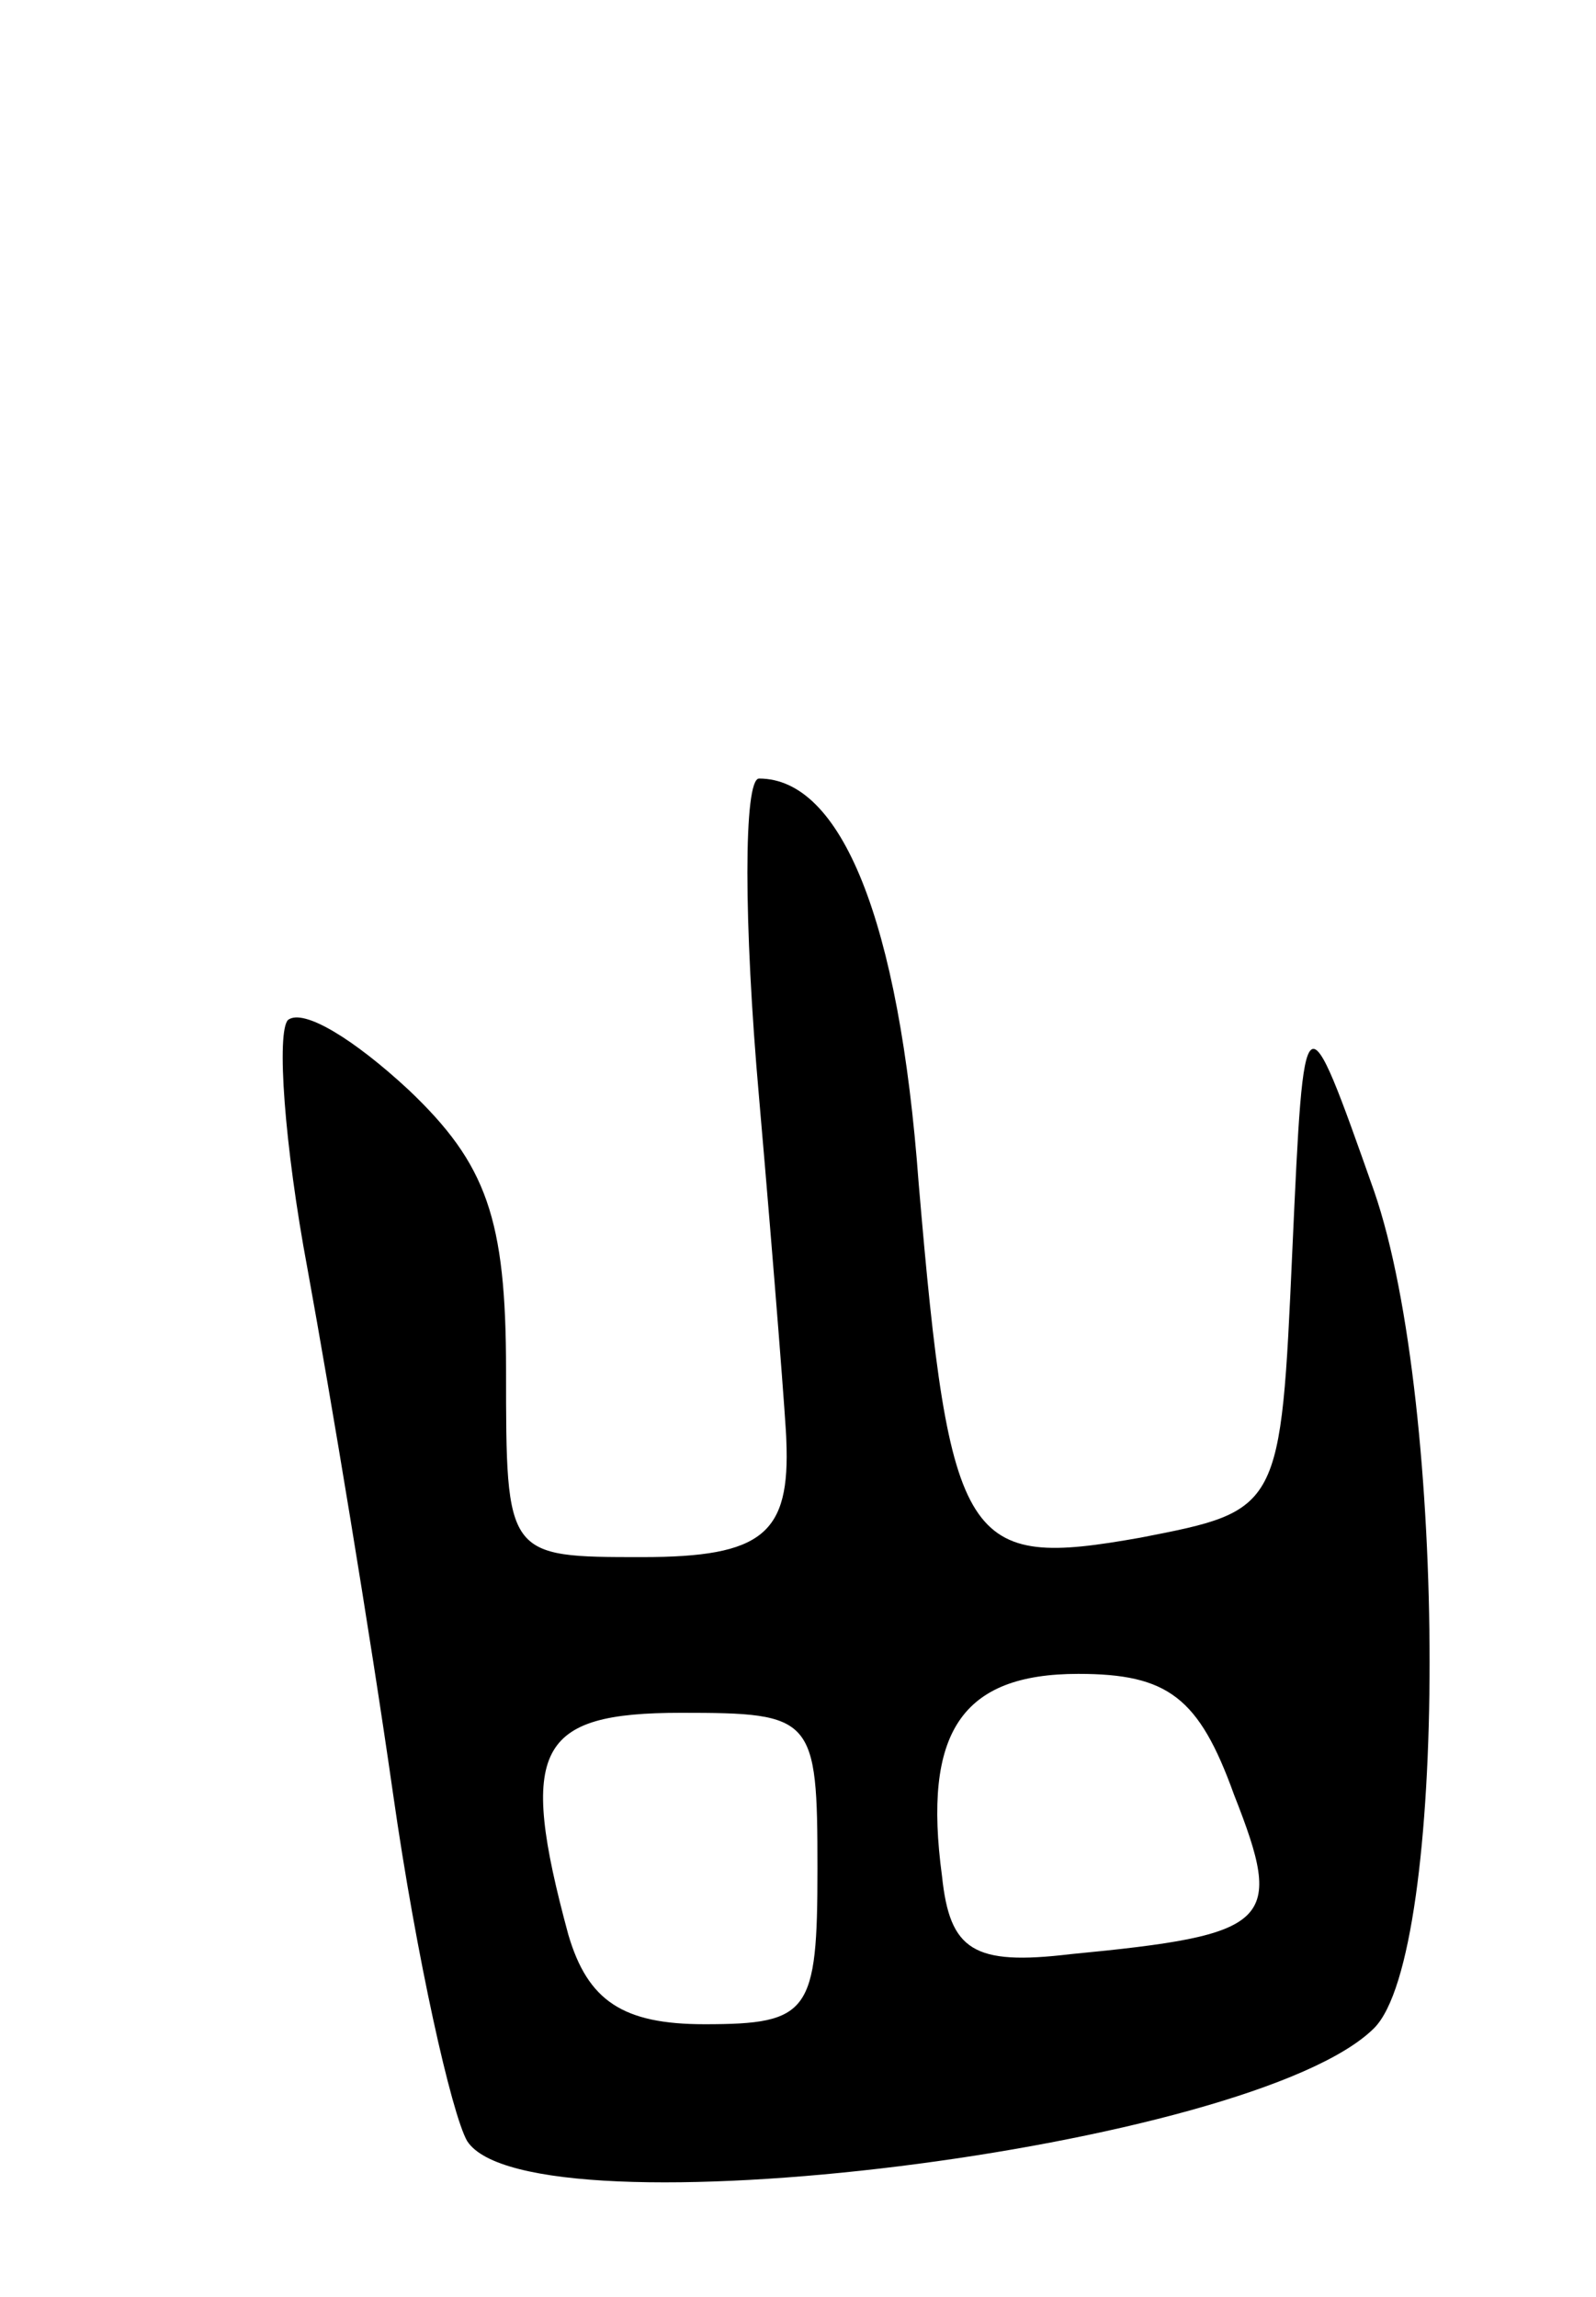 <svg version="1.0" xmlns="http://www.w3.org/2000/svg"
 width="41pt" height="59pt" viewBox="0 0 41 59"
 preserveAspectRatio="xMidYMid meet">
<g transform="translate(0,59) scale(0.1,-0.1)"
fill="#000000" stroke="none">
<path d="M195 308 c4 -46 7 -85 7 -88 1 -24 -6 -30 -37 -30 -35 0 -35 0 -35
48 0 39 -5 53 -25 72 -14 13 -27 21 -31 18 -3 -3 -1 -32 5 -64 6 -33 16 -93
22 -135 6 -42 15 -82 19 -89 16 -25 202 -2 233 29 19 19 19 160 0 215 -18 51
-18 51 -21 -15 -3 -67 -3 -67 -39 -74 -45 -8 -49 -3 -57 91 -5 68 -20 104 -41
104 -4 0 -4 -37 0 -82z m122 -179 c13 -33 10 -36 -42 -41 -25 -3 -31 1 -33 20
-5 37 5 52 35 52 23 0 31 -6 40 -31z m-107 -19 c0 -37 -2 -40 -29 -40 -21 0
-30 6 -35 23 -13 48 -8 57 29 57 34 0 35 -1 35 -40z"/>
</g>
</svg>
